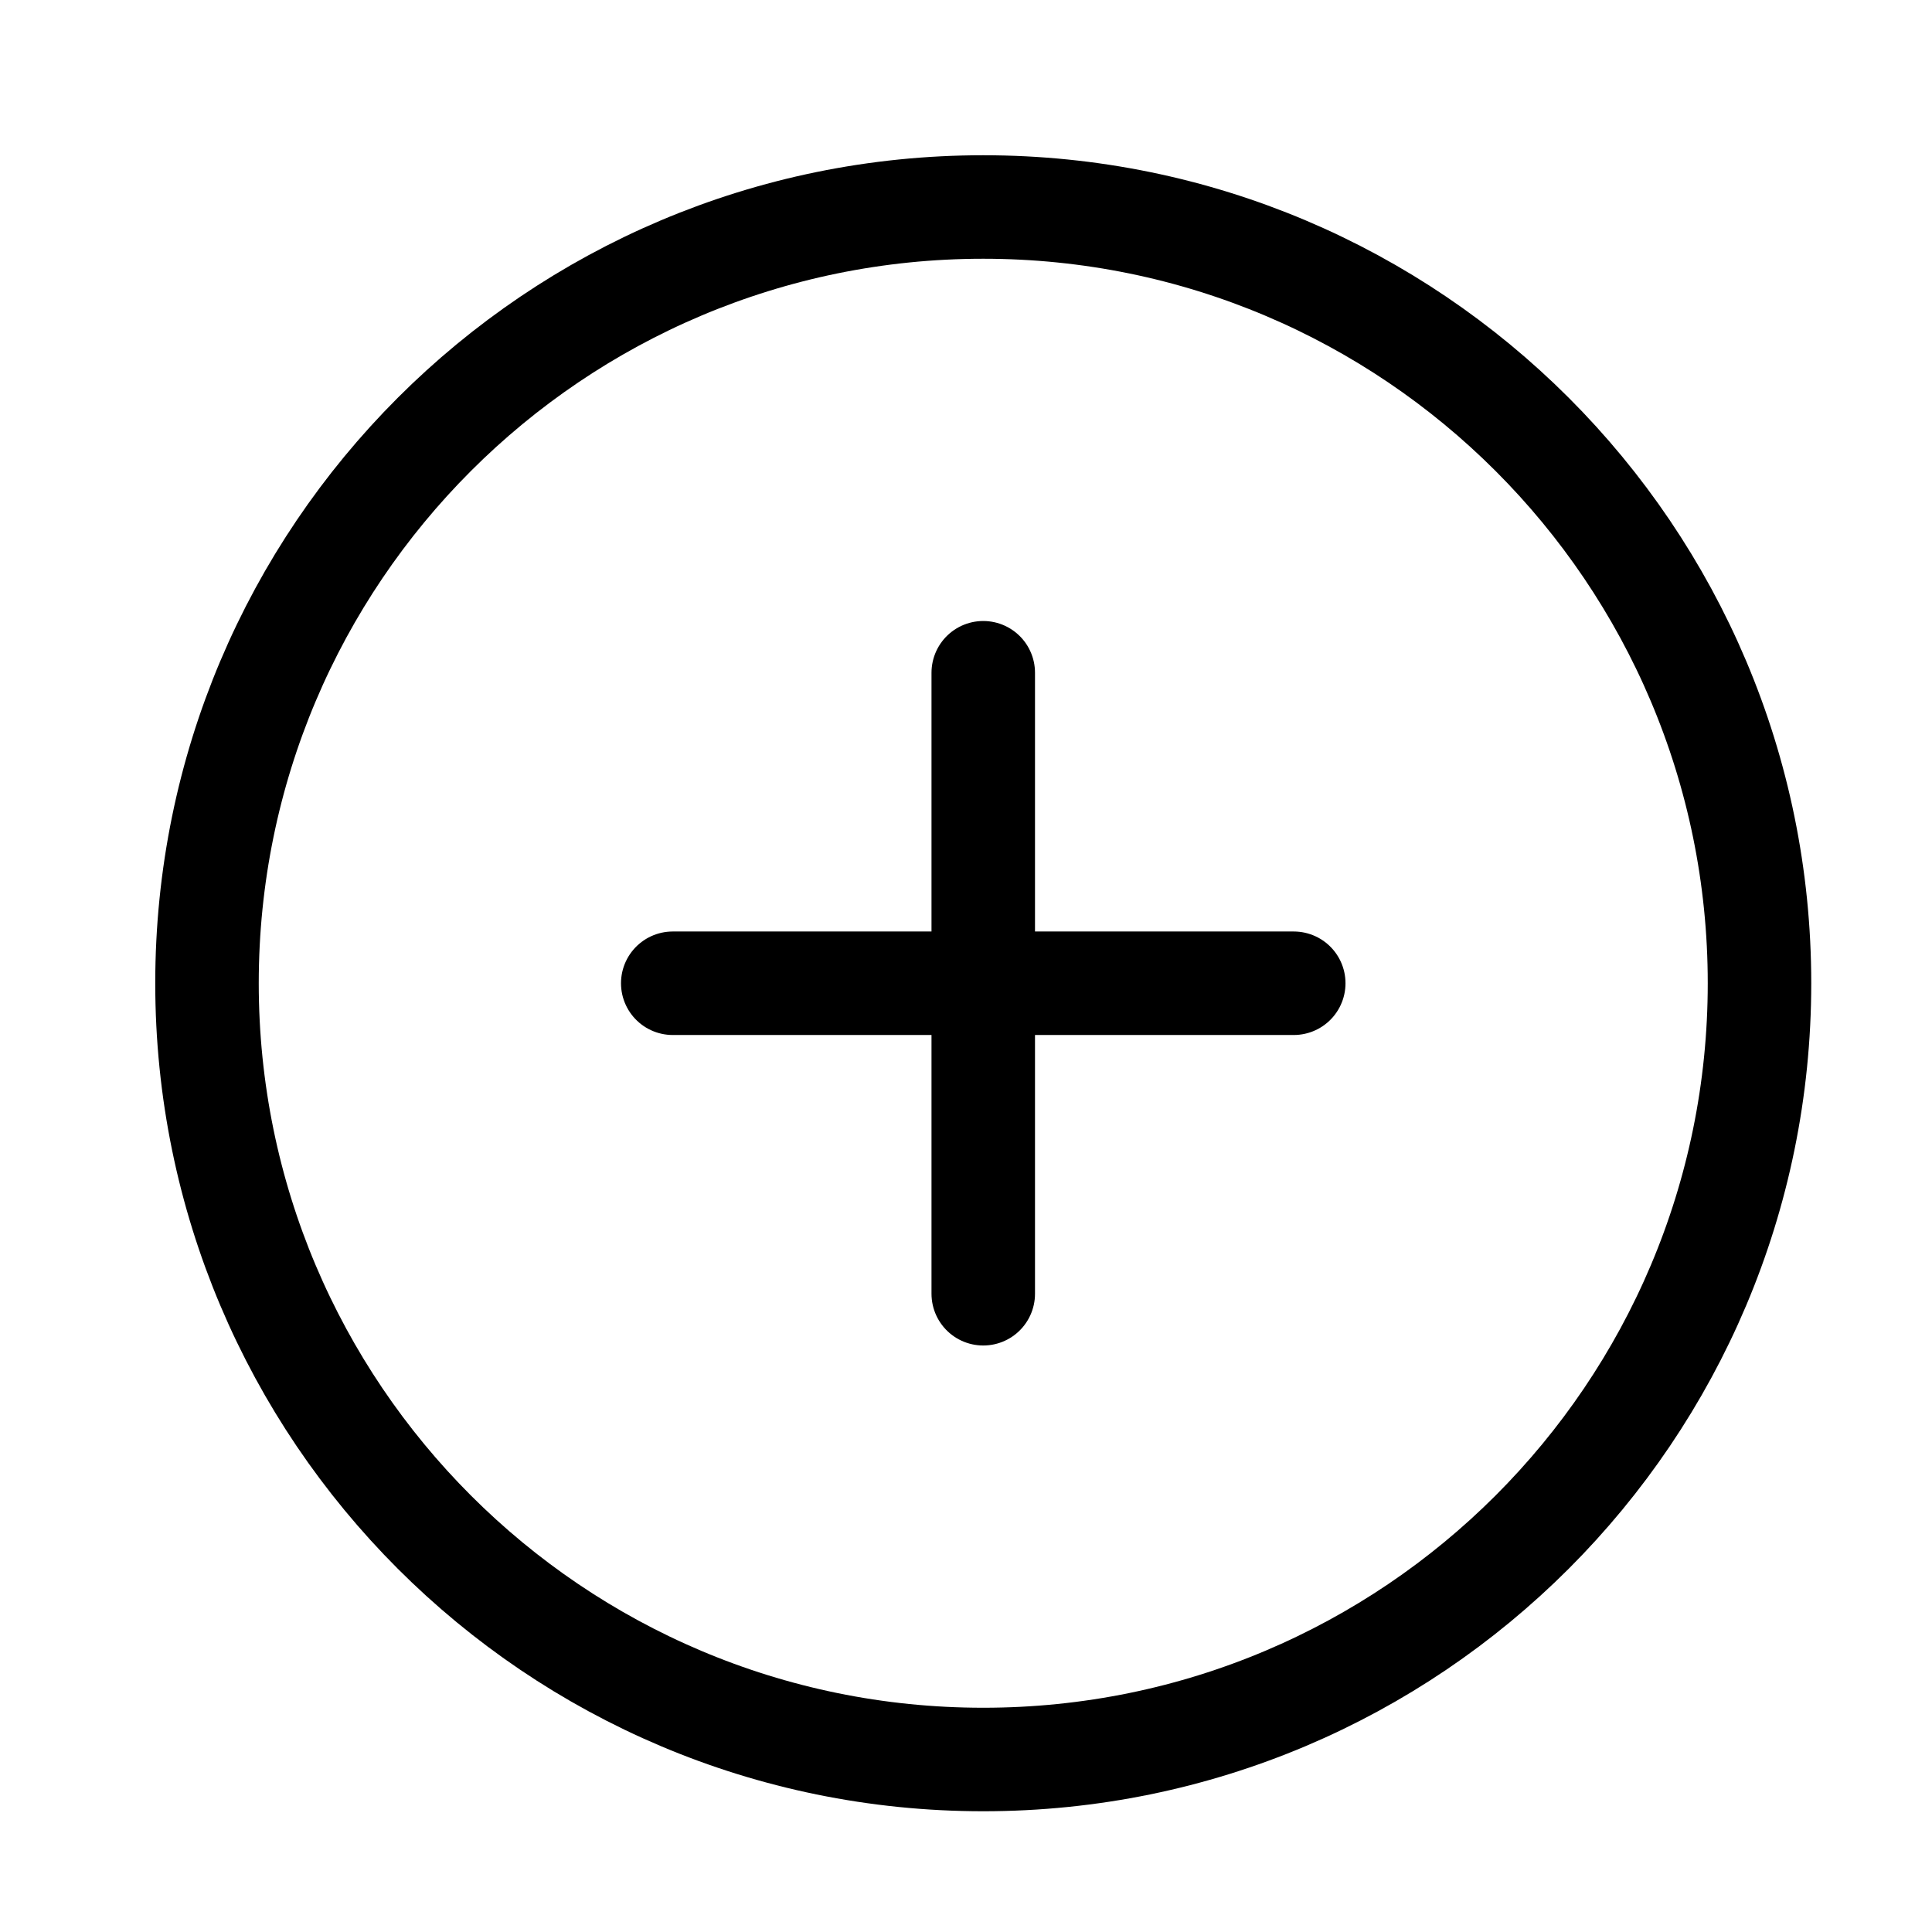 <?xml version="1.0" encoding="UTF-8"?>
<svg width="28px" height="28px" viewBox="0 0 28 28" version="1.1" xmlns="http://www.w3.org/2000/svg" xmlns:xlink="http://www.w3.org/1999/xlink">
    <title>Glyphs/28/Plus Circle@2x</title>
    <g id="Icons" stroke="none" stroke-width="1" fill="none" fill-rule="evenodd" stroke-linecap="round" stroke-linejoin="round">
        <g id="Glyphs/28/Plus-Circle" stroke="#000000" stroke-width="1.5">
            <g id="Group" transform="translate(3, 3)">
                <line x1="11.25" y1="6.75" x2="11.25" y2="15.75" id="Path"></line>
                <line x1="6.75" y1="11.25" x2="15.75" y2="11.25" id="Path"></line>
                <path d="M0,11.25 C0,17.463 5.037,22.5 11.25,22.5 C17.463,22.5 22.5,17.463 22.5,11.25 C22.5,5.037 17.463,0 11.25,0 C5.037,0 0,5.037 0,11.25 Z" id="Path"></path>
            </g>
        </g>
    </g>
</svg>